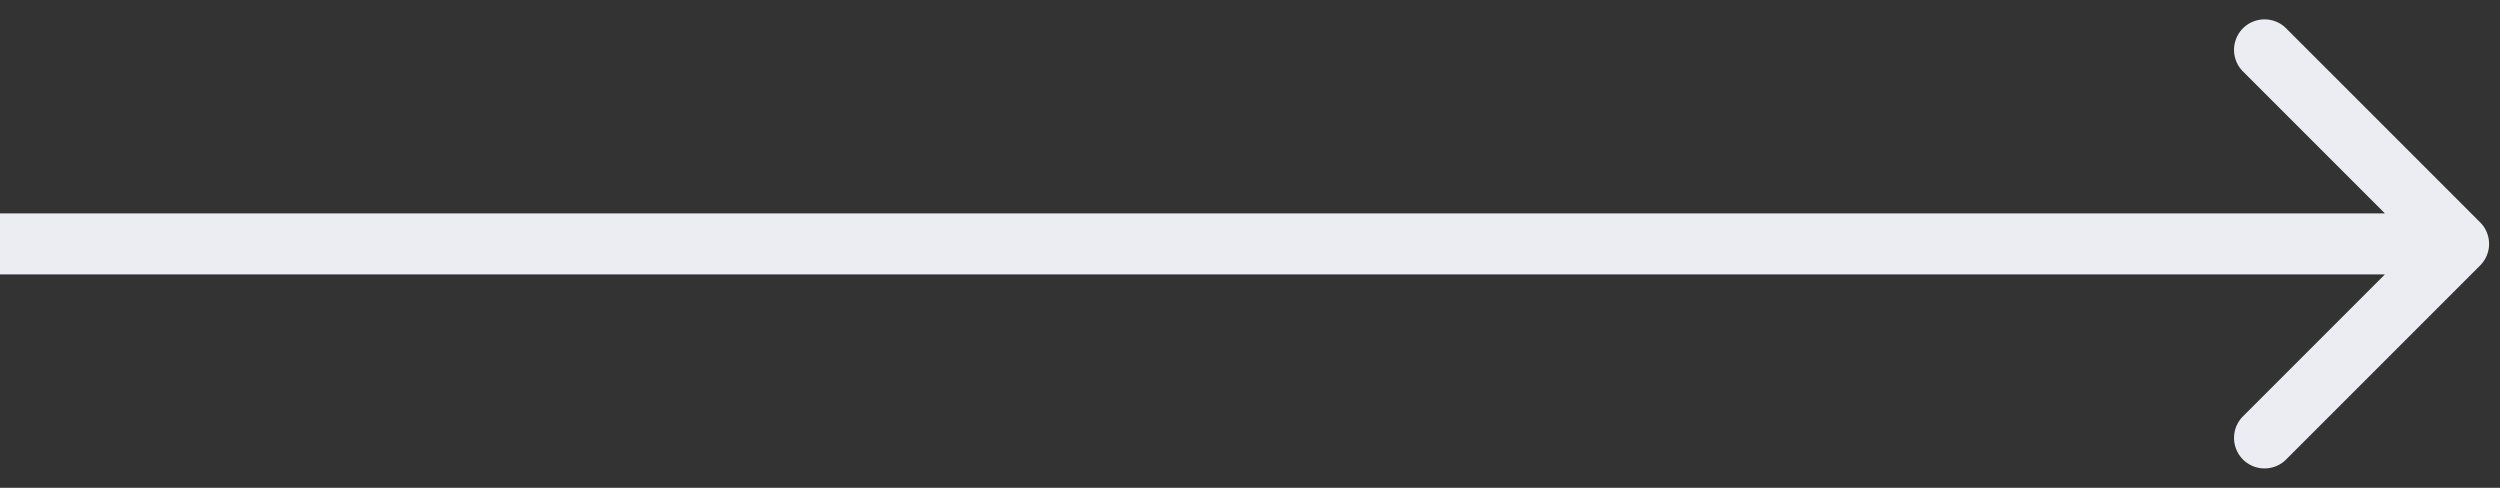 <svg width="41" height="8" fill="none" xmlns="http://www.w3.org/2000/svg"><rect width="100%" height="100%" fill="#333333" stroke="none"/><path d="M40.674 4.354a.5.5 0 000-.708L37.492.464a.5.5 0 10-.707.708L39.613 4l-2.828 2.828a.5.5 0 10.707.708l3.182-3.182zM0 4.5h40.32v-1H0v1z" fill="#ECEDF2"/></svg>